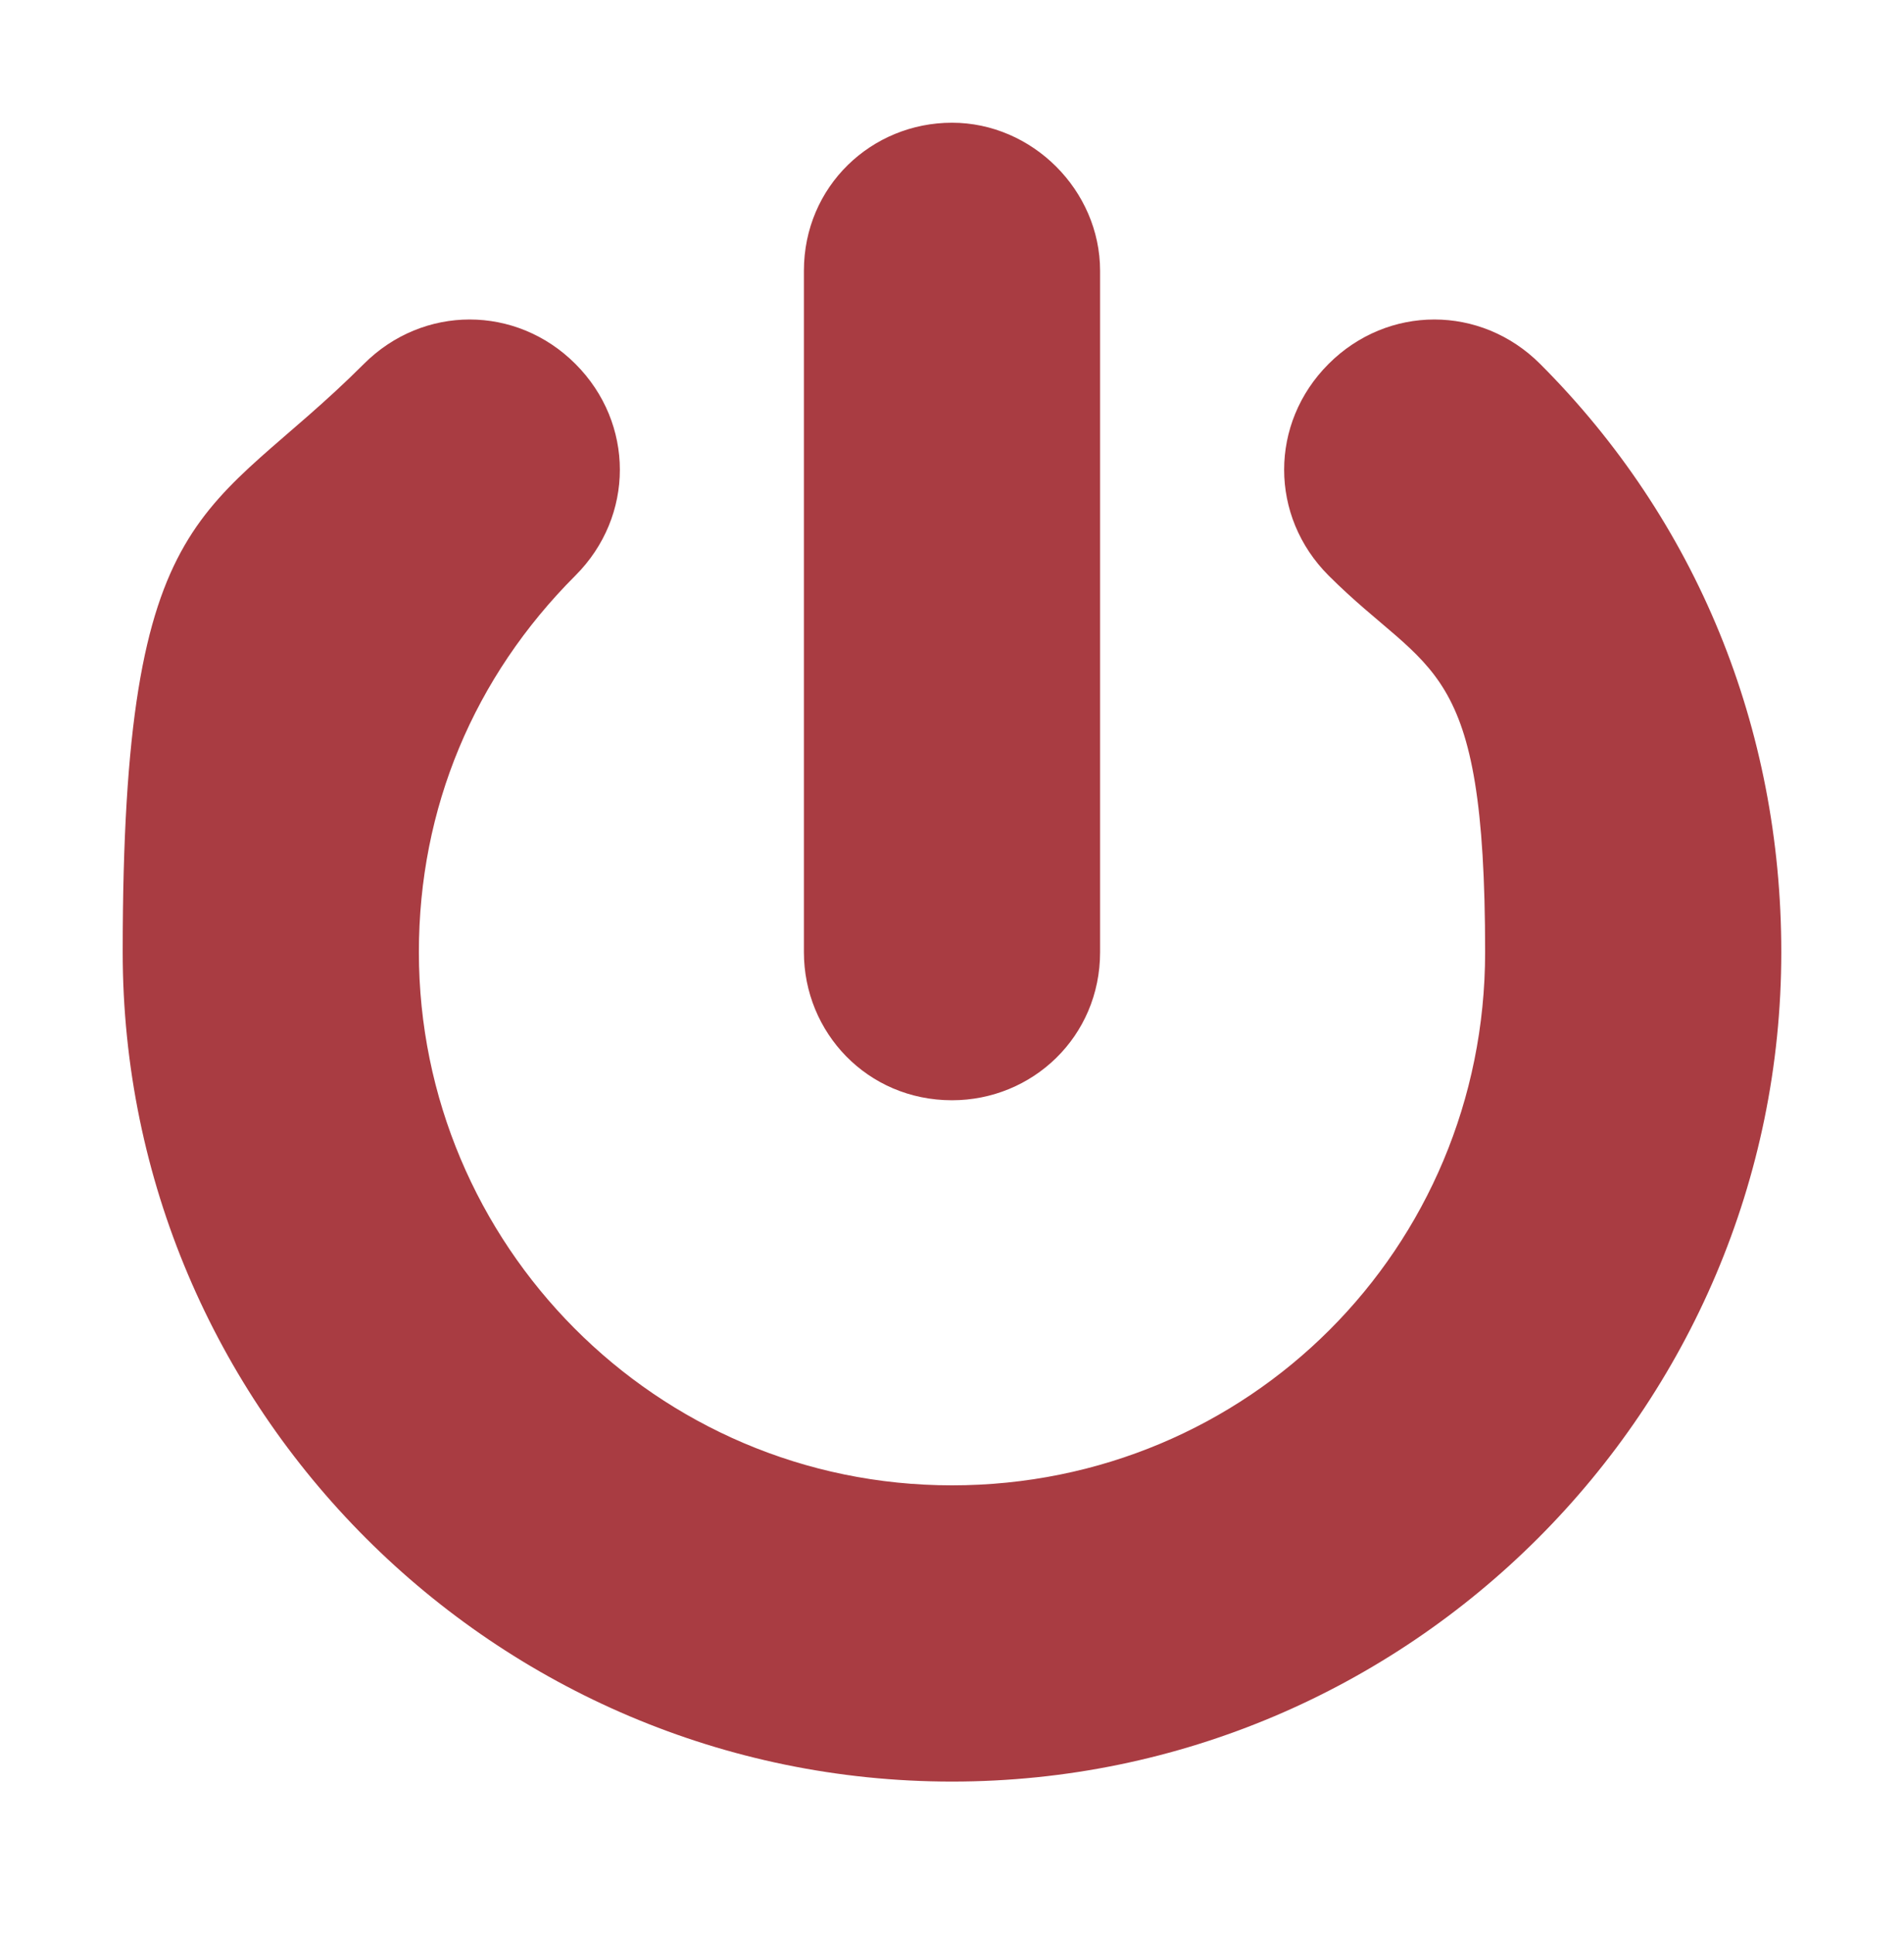 <?xml version="1.0" encoding="UTF-8"?>
<svg id="_图层_1" data-name=" 图层 1" xmlns="http://www.w3.org/2000/svg" version="1.1" viewBox="0 0 45 45.7">
  <defs>
    <style>
      .cls-1 {
        fill: #a93c42;
        stroke-width: 0px;
      }
    </style>
  </defs>
  <path class="cls-1" d="M22.5,42.1c-10.8,0-19.6-8.8-19.6-19.6s2-10.2,5.7-13.9c1.4-1.4,3.6-1.4,5,0,1.4,1.4,1.4,3.6,0,5-2.4,2.4-3.7,5.5-3.7,8.9,0,6.9,5.6,12.6,12.6,12.6s12.6-5.6,12.6-12.6-1.3-6.5-3.7-8.9c-1.4-1.4-1.4-3.6,0-5,1.4-1.4,3.6-1.4,5,0,3.7,3.7,5.7,8.6,5.7,13.9,0,10.8-8.8,19.6-19.6,19.6Z"/>
  <path class="cls-1" d="M22.5,26c-2,0-3.5-1.6-3.5-3.5V6.4c0-2,1.6-3.5,3.5-3.5s3.5,1.6,3.5,3.5v16.1c0,2-1.6,3.5-3.5,3.5Z"/>
</svg>